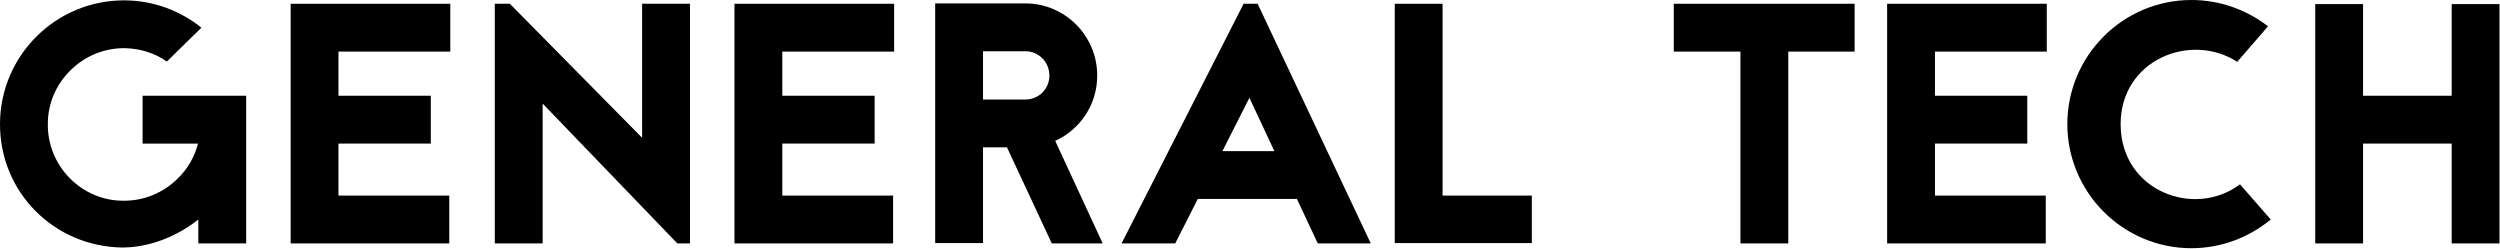 <?xml version="1.0" encoding="UTF-8" standalone="no"?><!DOCTYPE svg PUBLIC "-//W3C//DTD SVG 1.1//EN" "http://www.w3.org/Graphics/SVG/1.1/DTD/svg11.dtd"><svg width="100%" height="100%" viewBox="0 0 2856 284" version="1.1" xmlns="http://www.w3.org/2000/svg" xmlns:xlink="http://www.w3.org/1999/xlink" xml:space="preserve" xmlns:serif="http://www.serif.com/" style="fill-rule:evenodd;clip-rule:evenodd;stroke-linejoin:round;stroke-miterlimit:2;"><path d="M162.88,164.014l63.3,0c-3.907,15.245 -11.722,28.928 -23.444,40.264c-16.411,16.028 -37.902,25.019 -60.955,25.019l-1.173,0c-23.053,0 -44.935,-9.382 -61.346,-26.192c-16.02,-16.418 -25.007,-38.7 -24.616,-61.727c0,-23.026 9.378,-44.905 25.789,-60.935c16.411,-16.421 38.292,-25.414 61.346,-25.414l0.781,0c17.583,0.391 33.994,5.474 48.061,15.248l39.459,-38.664c-23.83,-19.123 -53.916,-30.832 -87.129,-31.222l-1.172,0c-77.757,0 -140.993,62.458 -141.774,140.206c-0.781,78.536 61.672,141.386 140.211,142.167c20.709,0 54.312,-6.635 86.352,-32.002l0,27.318l54.638,0l0,-168.705l-118.328,0l0,54.639Z" style="fill-rule:nonzero;"/><path d="M514.412,4.297l-182.373,0l0,273.779l181.201,0l0,-54.639l-126.563,0l0,-59.423l105.469,0l0,-54.639l-105.469,0l0,-50.439l127.735,0l0,-54.639Z" style="fill-rule:nonzero;"/><path d="M773.787,278.076l-153.858,-159.736l0,159.736l-54.687,0l0,-273.779l17.187,0l151.123,153.098l0,-153.098l54.688,0l0,273.779l-14.453,0Z" style="fill-rule:nonzero;"/><path d="M1021.44,4.297l-182.373,0l0,273.779l181.201,0l0,-54.639l-126.563,0l0,-59.423l105.469,0l0,-54.639l-105.469,0l0,-50.439l127.735,0l0,-54.639Z" style="fill-rule:nonzero;"/><path d="M1259.72,278.076l-54.254,-117.181c28.49,-12.879 48.004,-41.369 48.004,-74.591c0,-45.321 -36.686,-82.398 -82,-82.398l-103.107,0l0,273.78l54.638,0l0,-109.375l27.362,0l51.2,109.765l58.157,0Zm-88.25,-219.531c15.244,0 27.361,12.511 27.361,27.759c0,15.248 -12.117,27.368 -27.361,27.368l-48.469,0l0,-55.127l48.469,0Z" style="fill-rule:nonzero;"/><path d="M1505.44,278.076l60.536,0l-129.274,-273.779l-16.013,0l-139.43,273.779l61.318,0l25.777,-50.781l113.262,0l23.824,50.781Zm-108.966,-105.42l30.854,-60.937l28.511,60.937l-59.365,0Z" style="fill-rule:nonzero;"/><path d="M1648.01,4.297l-54.638,0l0,273.389l156.591,0l0,-54.249l-101.953,0l0,-219.14Z" style="fill-rule:nonzero;"/><path d="M1912.12,4.297l0,54.639l76.172,0l0,219.14l54.638,0l0,-219.14l75.781,0l0,-54.639l-206.591,0Z" style="fill-rule:nonzero;"/><path d="M2338.24,4.297l-182.373,0l0,273.779l181.201,0l0,-54.639l-126.563,0l0,-59.423l105.469,0l0,-54.639l-105.469,0l0,-50.439l127.735,0l0,-54.639Z" style="fill-rule:nonzero;"/><path d="M2590.97,30.052c-24.219,-18.734 -54.687,-30.052 -87.5,-30.052c-78.125,0 -141.748,63.624 -141.748,141.772c0,78.148 63.623,141.773 141.748,141.773c34.375,0 66.016,-12.489 90.625,-32.784l-35.156,-40.219c-51.563,39.048 -136.328,8.206 -136.328,-68.77c0,-73.459 80.078,-105.475 133.203,-71.114l35.156,-40.606Z" style="fill-rule:nonzero;"/><path d="M2800.79,109.375l-101.221,0l0,-104.688l-54.639,0l0,273.389l54.639,0l0,-114.062l101.221,0l0,114.062l54.638,0l0,-273.389l-54.638,0l0,104.688Z" style="fill-rule:nonzero;"/></svg>